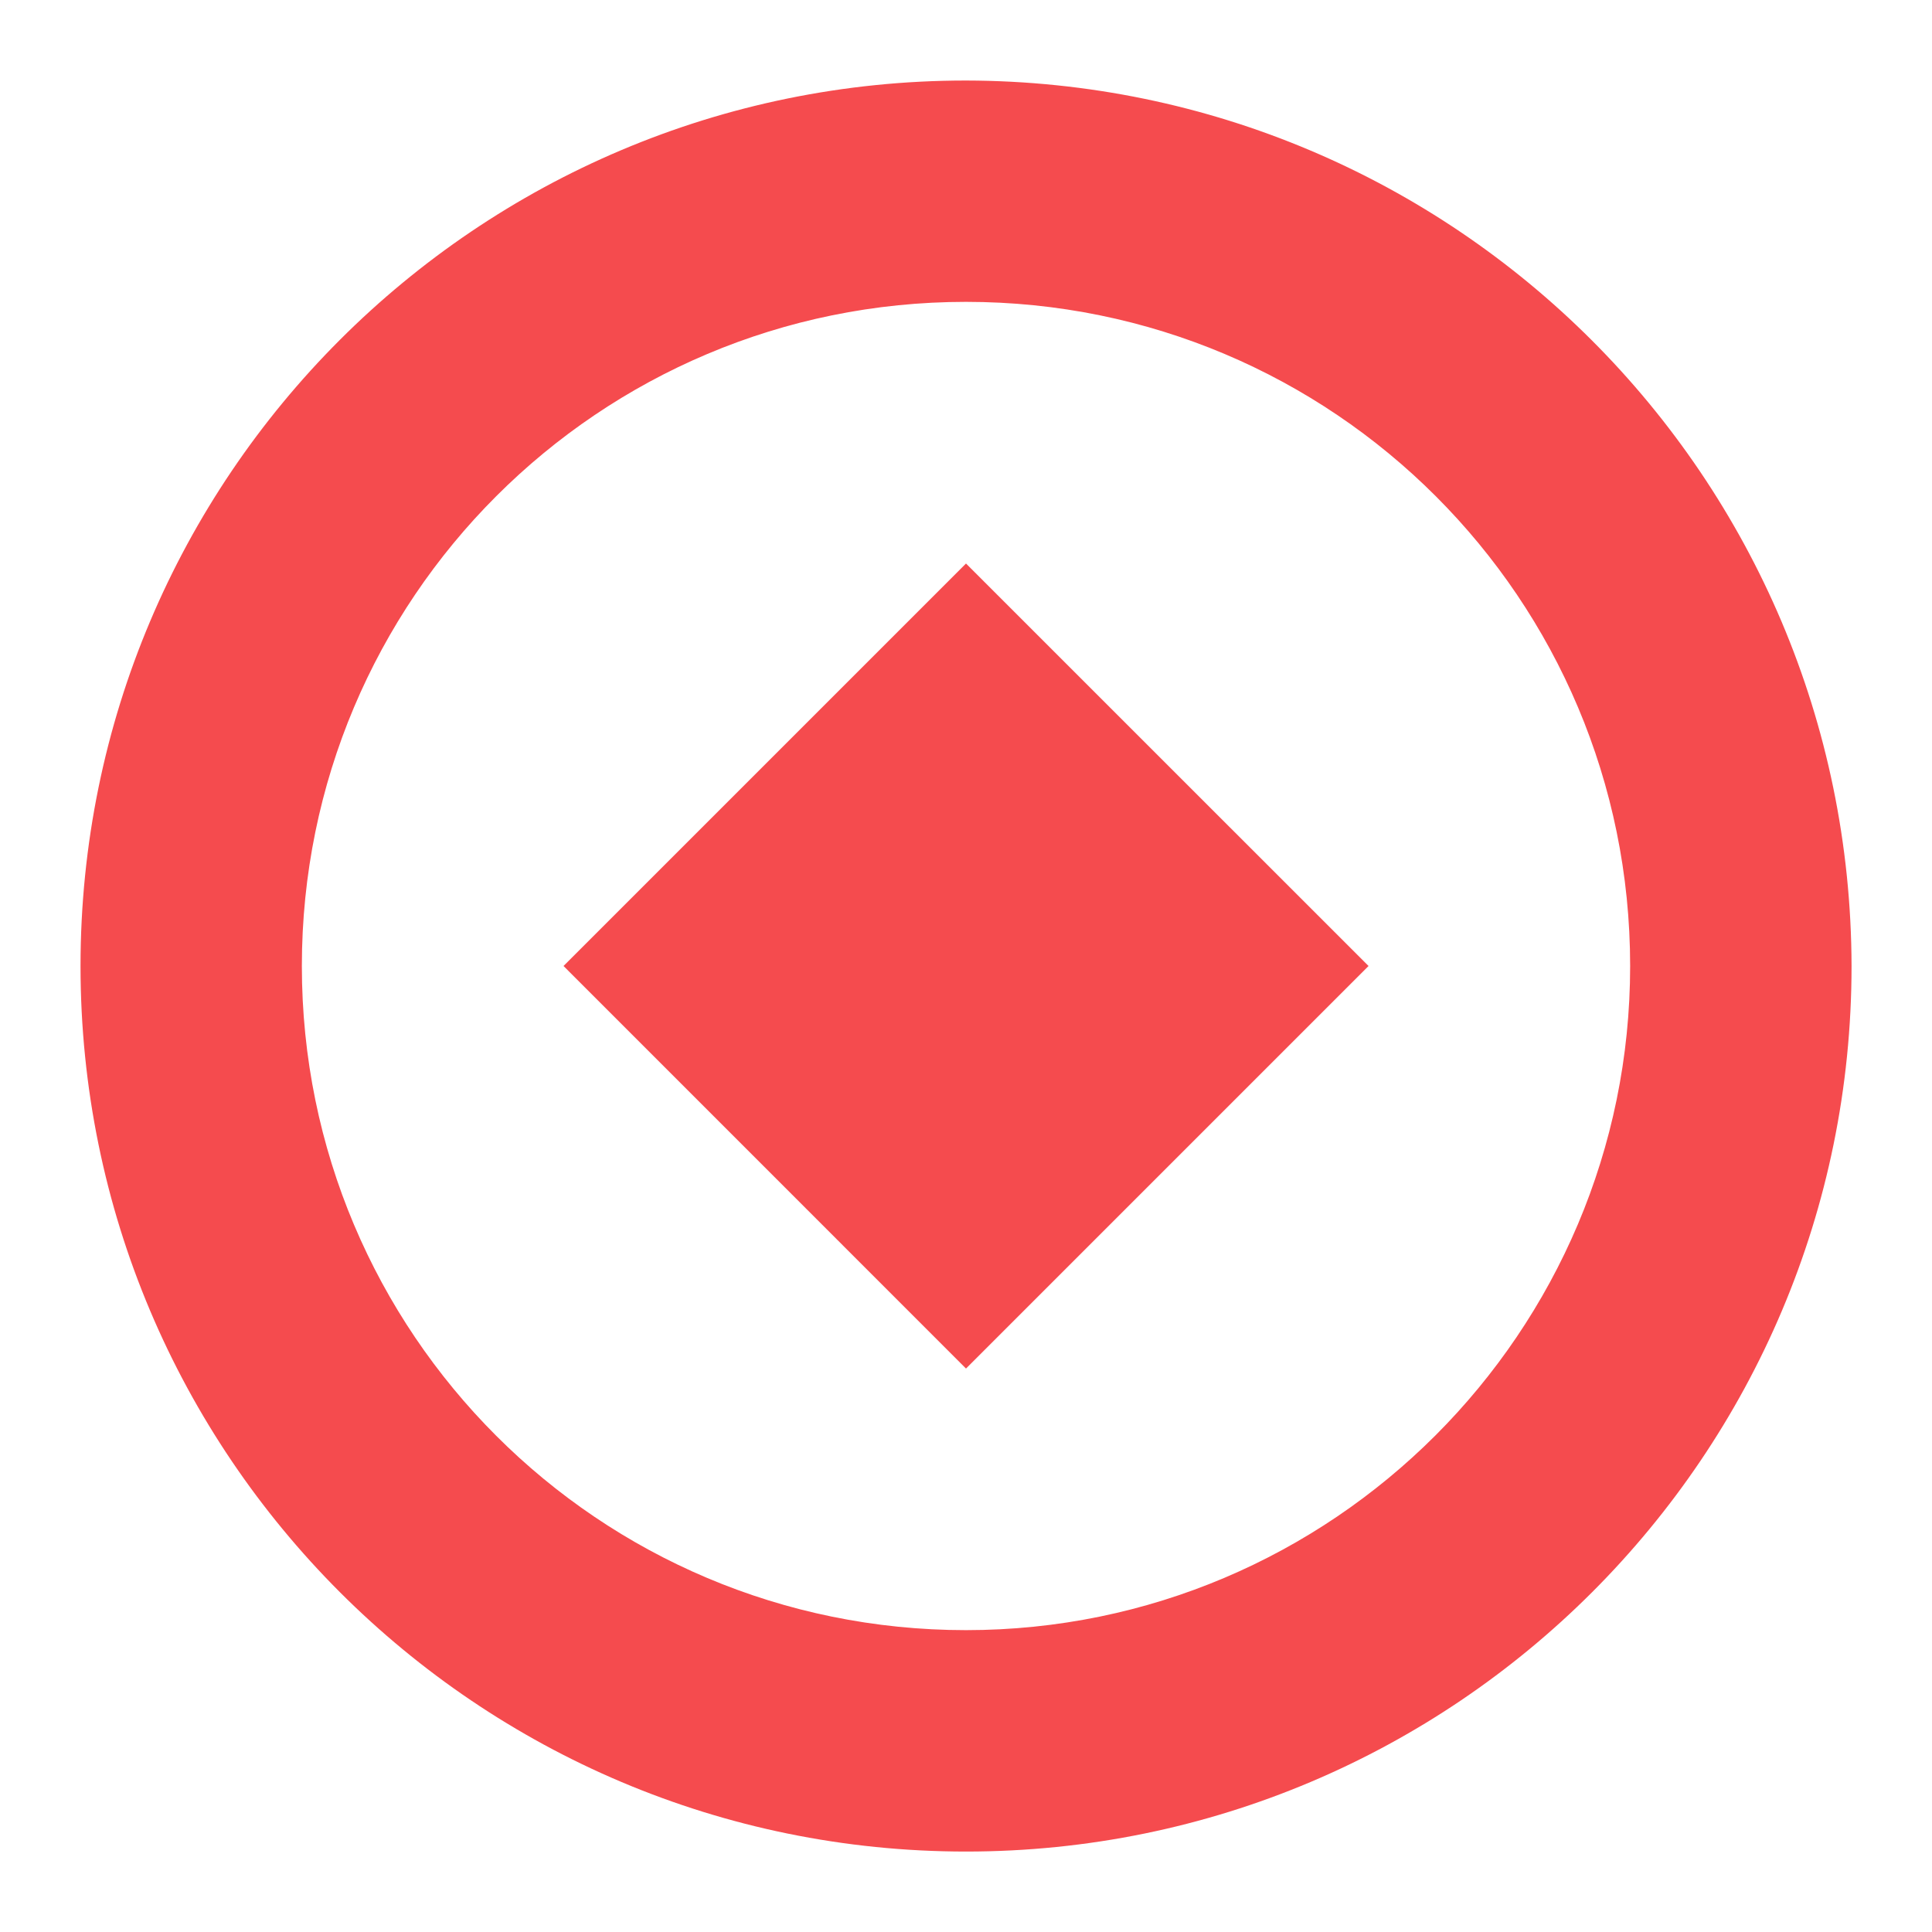 <svg width="25" height="25" viewBox="0 0 25 25" fill="none" xmlns="http://www.w3.org/2000/svg">
<path d="M12.5 1.042C6.172 1.042 1.042 6.172 1.042 12.5C1.042 18.828 6.172 23.959 12.5 23.959C18.828 23.959 23.959 18.828 23.959 12.5C23.945 6.172 18.828 1.055 12.5 1.042ZM12.5 21.094C7.748 21.094 3.906 17.252 3.906 12.5C3.906 7.748 7.748 3.906 12.5 3.906C17.252 3.906 21.094 7.748 21.094 12.5C21.094 17.24 17.24 21.094 12.5 21.094ZM12.5 17.709L7.292 12.5L12.5 7.292L17.709 12.5L12.5 17.709Z" fill="#F54B4E"/>
</svg>
